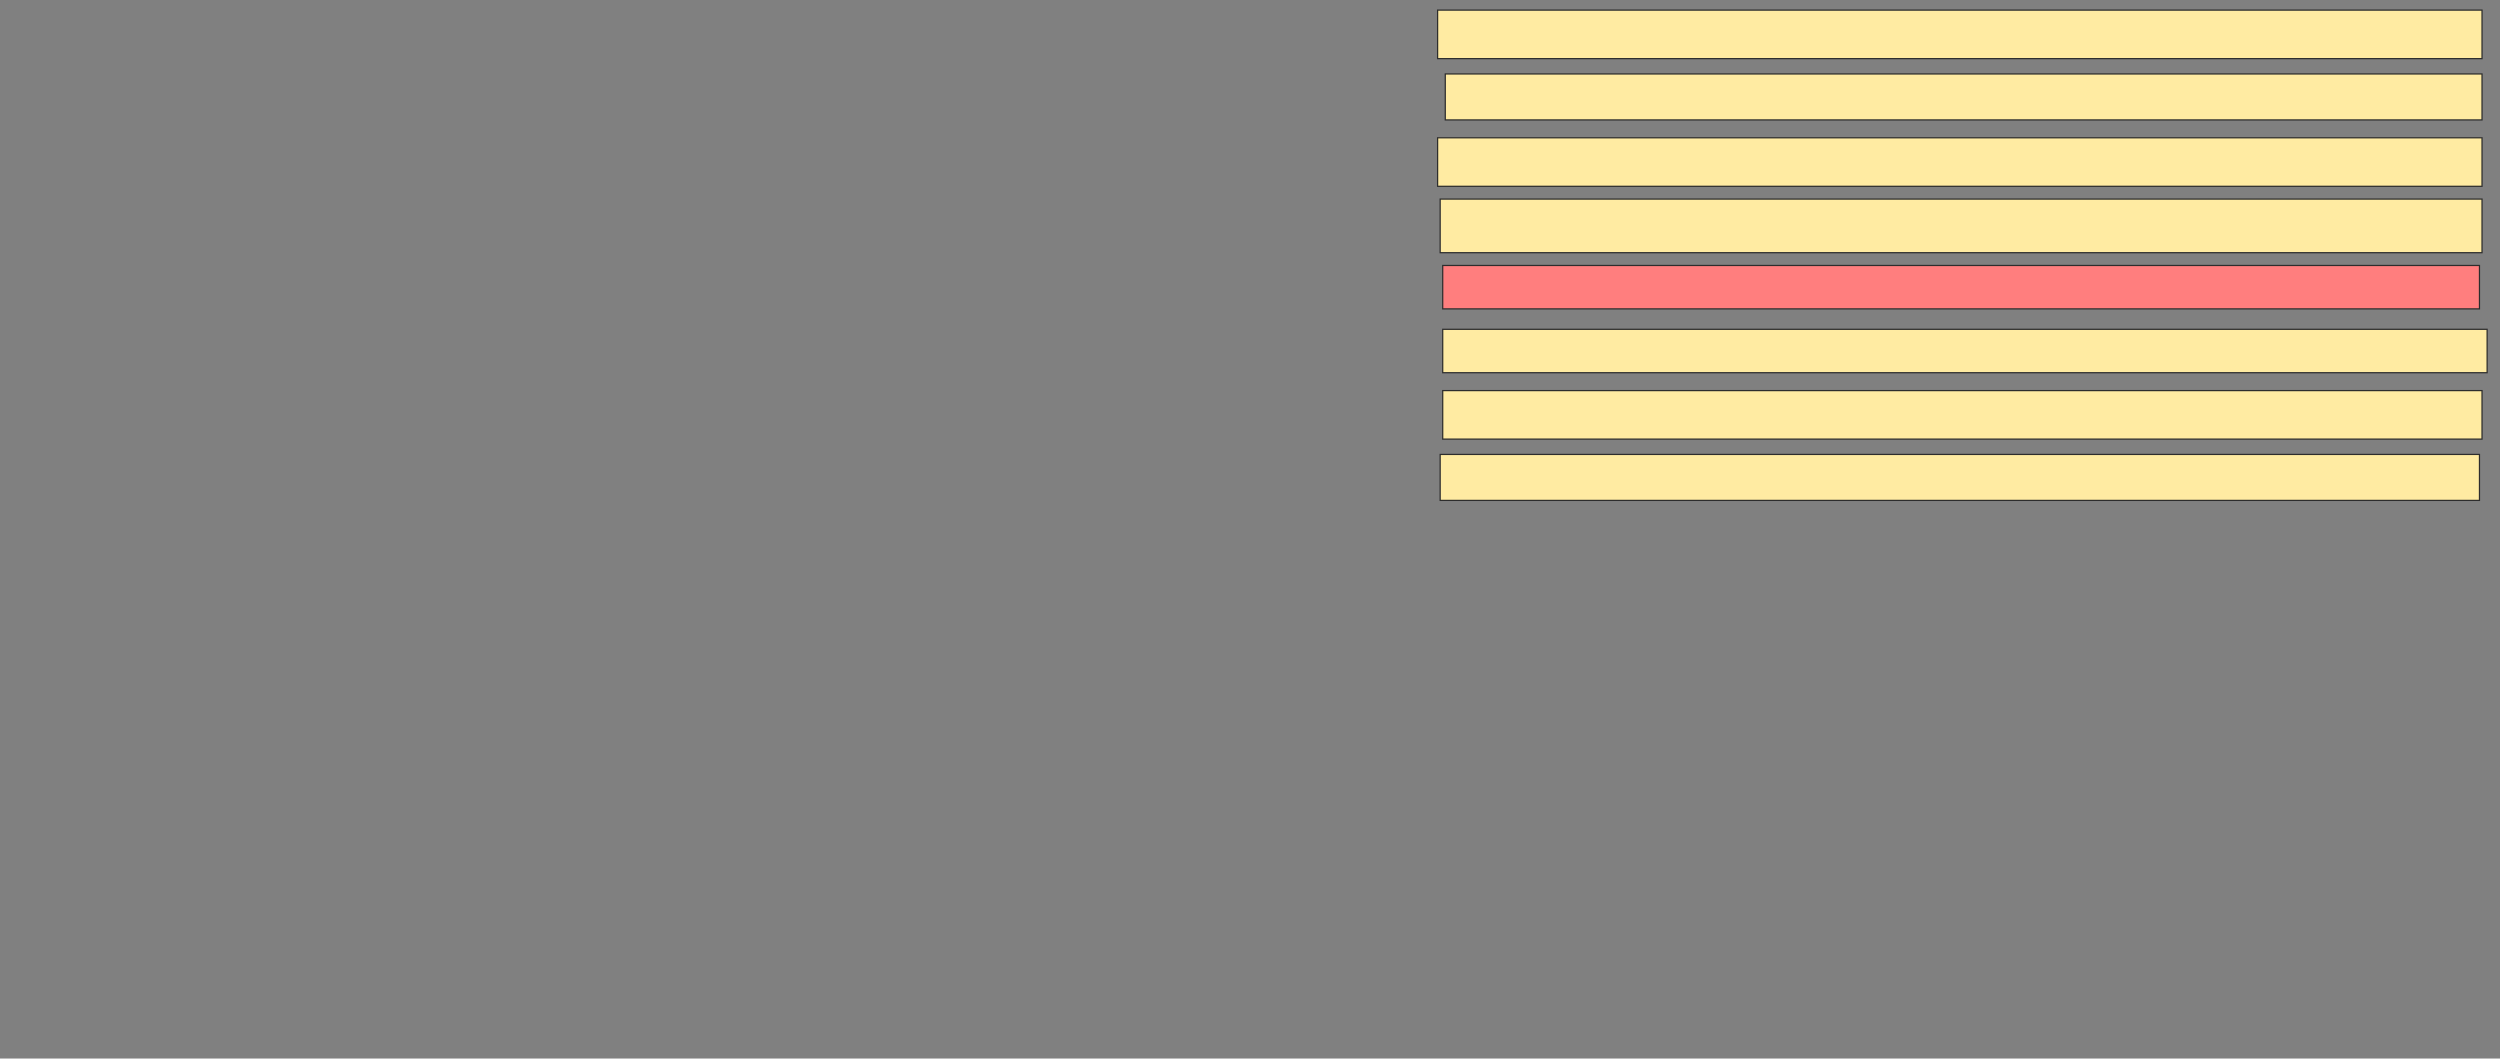 <svg xmlns="http://www.w3.org/2000/svg" width="1998" height="846">
 <rect width="100%" height="100%" fill="#808080" stroke="none"/>
 <!-- Created with Image Occlusion Enhanced -->
 <g>
  <title>Labels</title>
 </g>
 <g>
  <title>Masks</title>
  <rect id="b97d57205dad4a56bb0908943ba07a07-ao-1" height="36.735" width="830.612" y="363.184" x="1150.98" stroke="#2D2D2D" fill="#FFEBA2"/>
  <rect id="b97d57205dad4a56bb0908943ba07a07-ao-2" height="38.776" width="830.612" y="312.163" x="1153.02" stroke="#2D2D2D" fill="#FFEBA2"/>
  <rect id="b97d57205dad4a56bb0908943ba07a07-ao-3" height="34.694" width="834.694" y="263.184" x="1153.02" stroke="#2D2D2D" fill="#FFEBA2"/>
  <rect id="b97d57205dad4a56bb0908943ba07a07-ao-4" height="34.694" width="828.571" y="212.163" x="1153.02" stroke="#2D2D2D" fill="#FF7E7E" class="qshape"/>
  <rect id="b97d57205dad4a56bb0908943ba07a07-ao-5" height="42.857" width="832.653" y="159.102" x="1150.98" stroke="#2D2D2D" fill="#FFEBA2"/>
  <rect id="b97d57205dad4a56bb0908943ba07a07-ao-6" height="38.776" width="834.694" y="110.122" x="1148.939" stroke="#2D2D2D" fill="#FFEBA2"/>
  <rect id="b97d57205dad4a56bb0908943ba07a07-ao-7" height="36.735" width="828.571" y="59.102" x="1155.061" stroke="#2D2D2D" fill="#FFEBA2"/>
  <rect id="b97d57205dad4a56bb0908943ba07a07-ao-8" height="38.776" width="834.694" y="8.082" x="1148.939" stroke="#2D2D2D" fill="#FFEBA2"/>
 </g>
</svg>